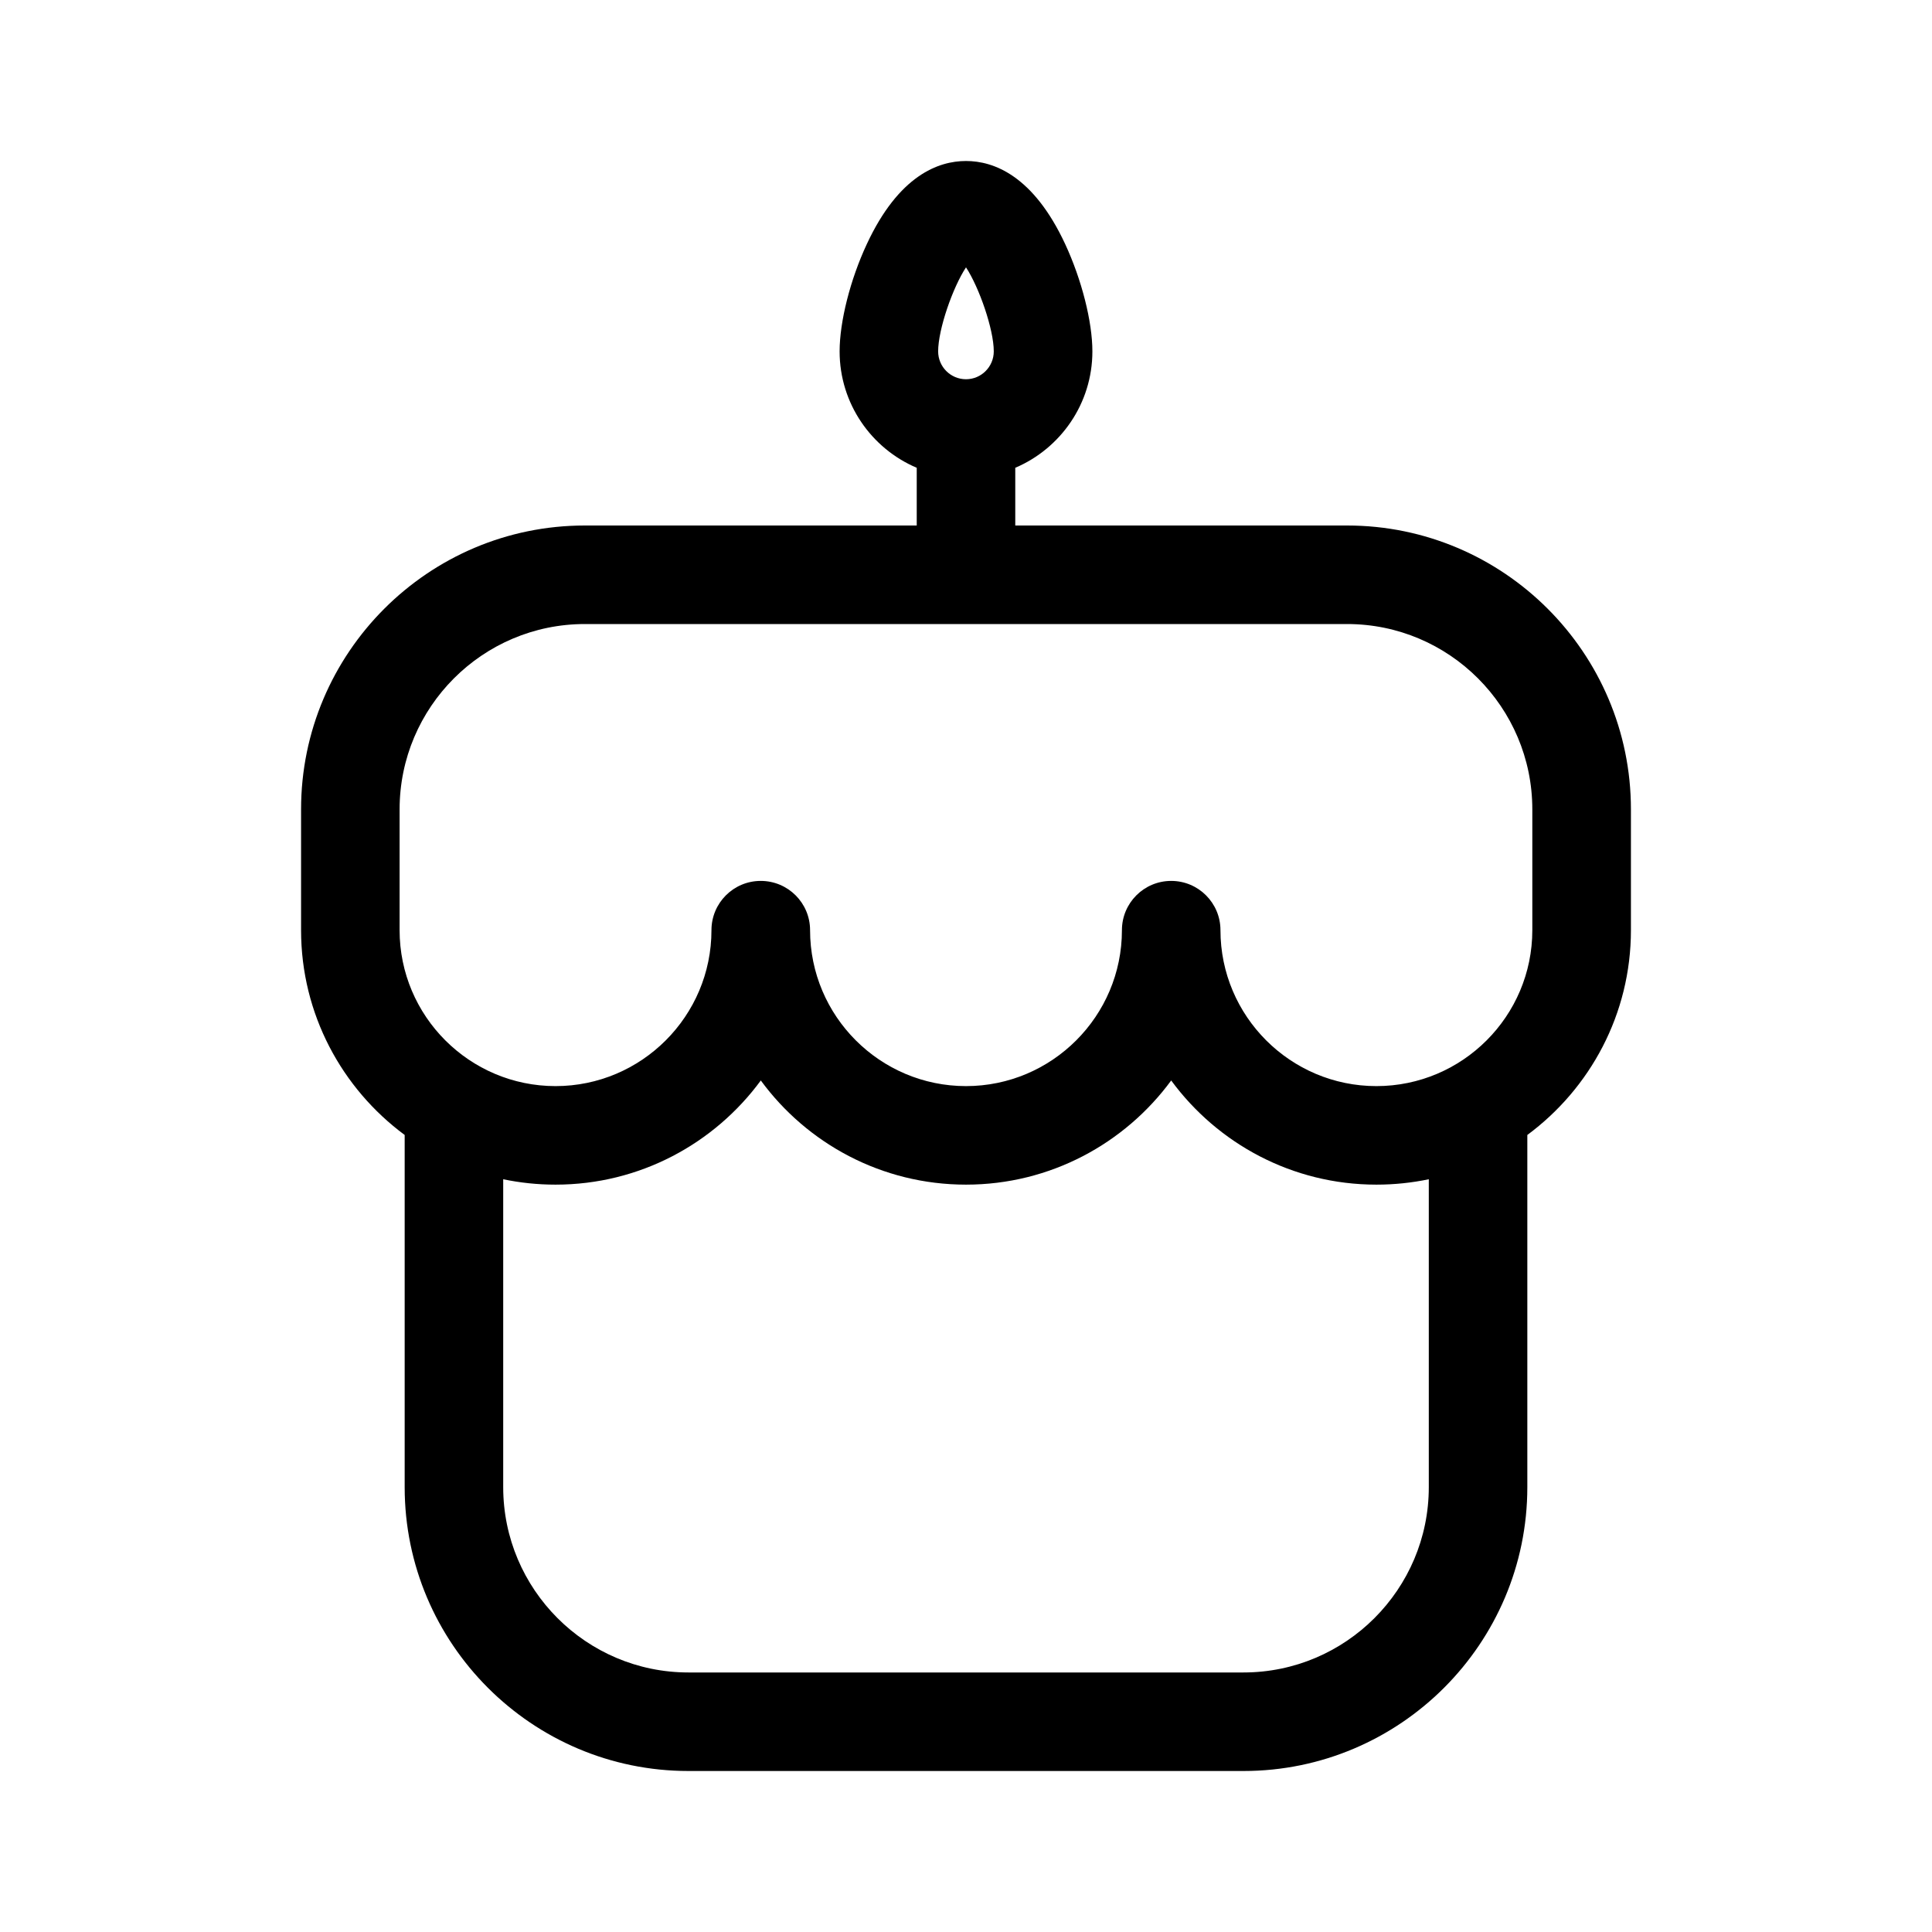 <svg width="24" height="24" viewBox="0 0 24 24" fill="none" xmlns="http://www.w3.org/2000/svg">
<path d="M16.734 6.528H12.612V5.811C13.174 5.572 13.57 5.014 13.57 4.365C13.57 3.996 13.437 3.473 13.232 3.032C12.835 2.179 12.343 2 12 2C11.657 2 11.165 2.179 10.768 3.032C10.562 3.473 10.43 3.996 10.43 4.365C10.43 5.014 10.825 5.572 11.388 5.811V6.528H7.265C5.321 6.528 3.74 8.11 3.74 10.054V11.555C3.74 12.597 4.247 13.522 5.027 14.099V18.474C5.027 20.418 6.608 22 8.552 22H15.447C17.391 22 18.973 20.418 18.973 18.474V14.099C19.753 13.522 20.26 12.597 20.26 11.555V10.054C20.26 8.11 18.678 6.528 16.734 6.528ZM12 3.321C12.163 3.57 12.345 4.09 12.345 4.365C12.345 4.556 12.19 4.711 12 4.711C11.809 4.711 11.654 4.556 11.654 4.365C11.654 4.09 11.836 3.57 12 3.321ZM17.749 18.474C17.749 19.743 16.716 20.776 15.447 20.776H8.552C7.283 20.776 6.251 19.743 6.251 18.474V14.649C6.461 14.693 6.678 14.716 6.901 14.716C7.947 14.716 8.875 14.206 9.451 13.422C10.026 14.206 10.954 14.716 12 14.716C13.045 14.716 13.973 14.206 14.549 13.422C15.125 14.206 16.053 14.716 17.098 14.716C17.321 14.716 17.539 14.693 17.749 14.649V18.474H17.749ZM19.035 11.555C19.035 12.623 18.167 13.492 17.098 13.492C16.03 13.492 15.161 12.623 15.161 11.555C15.161 11.217 14.887 10.943 14.549 10.943C14.211 10.943 13.937 11.217 13.937 11.555C13.937 12.623 13.068 13.492 12 13.492C10.932 13.492 10.063 12.623 10.063 11.555C10.063 11.217 9.789 10.943 9.45 10.943C9.112 10.943 8.838 11.217 8.838 11.555C8.838 12.623 7.969 13.492 6.901 13.492C5.833 13.492 4.964 12.623 4.964 11.555V10.054C4.964 8.785 5.996 7.752 7.265 7.752H16.734C18.003 7.752 19.035 8.785 19.035 10.054V11.555Z" fill="black"/>
</svg>
